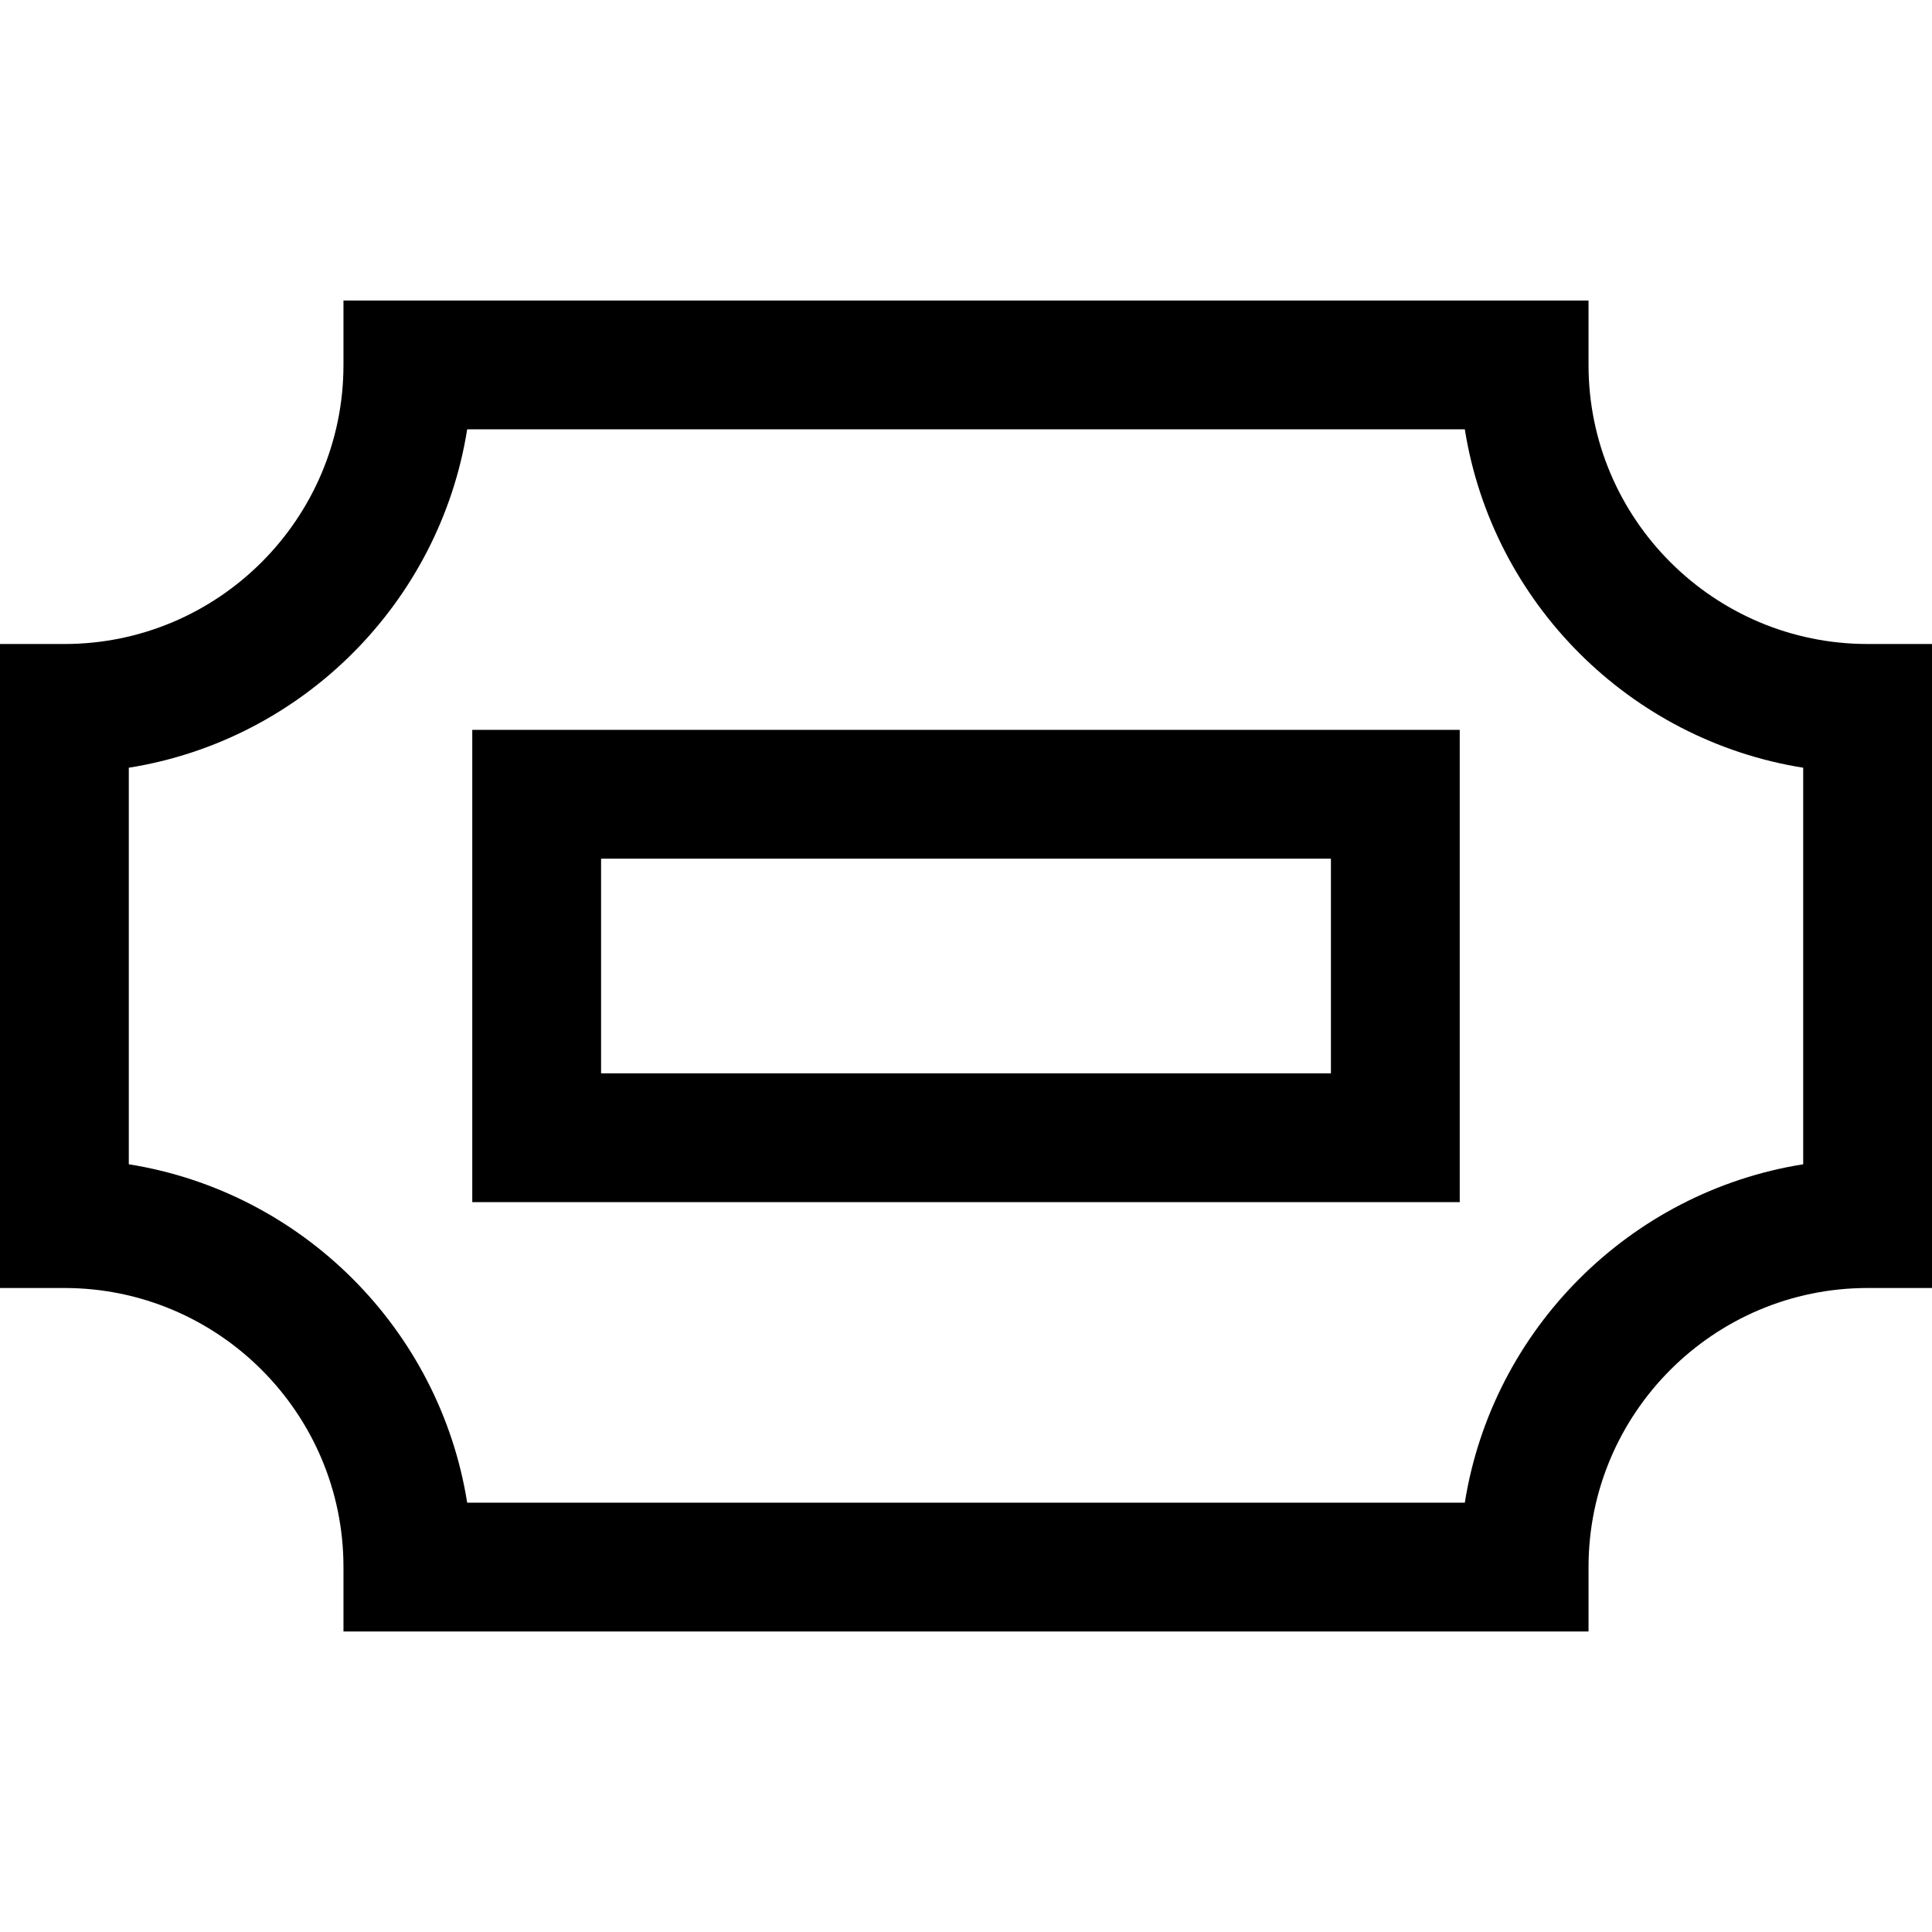 <?xml version="1.0" encoding="iso-8859-1"?>
<!-- Generator: Adobe Illustrator 19.0.0, SVG Export Plug-In . SVG Version: 6.00 Build 0)  -->
<svg xmlns="http://www.w3.org/2000/svg" xmlns:xlink="http://www.w3.org/1999/xlink" version="1.1" id="Layer_1" x="0px" y="0px" viewBox="0 0 512 512" style="enable-background:new 0 0 512 512;" xml:space="preserve">
<g>
	<g>
		<path d="M125.156,193.422v125.156h261.689V193.422H125.156z M352.711,284.444H159.289v-56.889h193.422V284.444z"/>
	</g>
</g>
<g>
	<g>
		<path d="M494.933,170.667c-40.779,0-73.956-33.176-73.956-73.956V79.644H91.022v17.067c0,40.779-33.176,73.956-73.956,73.956H0    v170.667h17.067c40.779,0,73.956,33.177,73.956,73.956v17.067h329.956v-17.067c0-40.779,33.176-73.956,73.956-73.956H512V170.667    H494.933z M388.19,398.222H123.81c-7.322-45.961-43.717-82.356-89.676-89.676V203.454c45.961-7.32,82.356-43.717,89.676-89.676    h264.38c7.322,45.961,43.717,82.356,89.676,89.676v105.092h0.001C431.906,315.866,395.511,352.263,388.19,398.222z"/>
	</g>
</g>
<g>
</g>
<g>
</g>
<g>
</g>
<g>
</g>
<g>
</g>
<g>
</g>
<g>
</g>
<g>
</g>
<g>
</g>
<g>
</g>
<g>
</g>
<g>
</g>
<g>
</g>
<g>
</g>
<g>
</g>
</svg>
